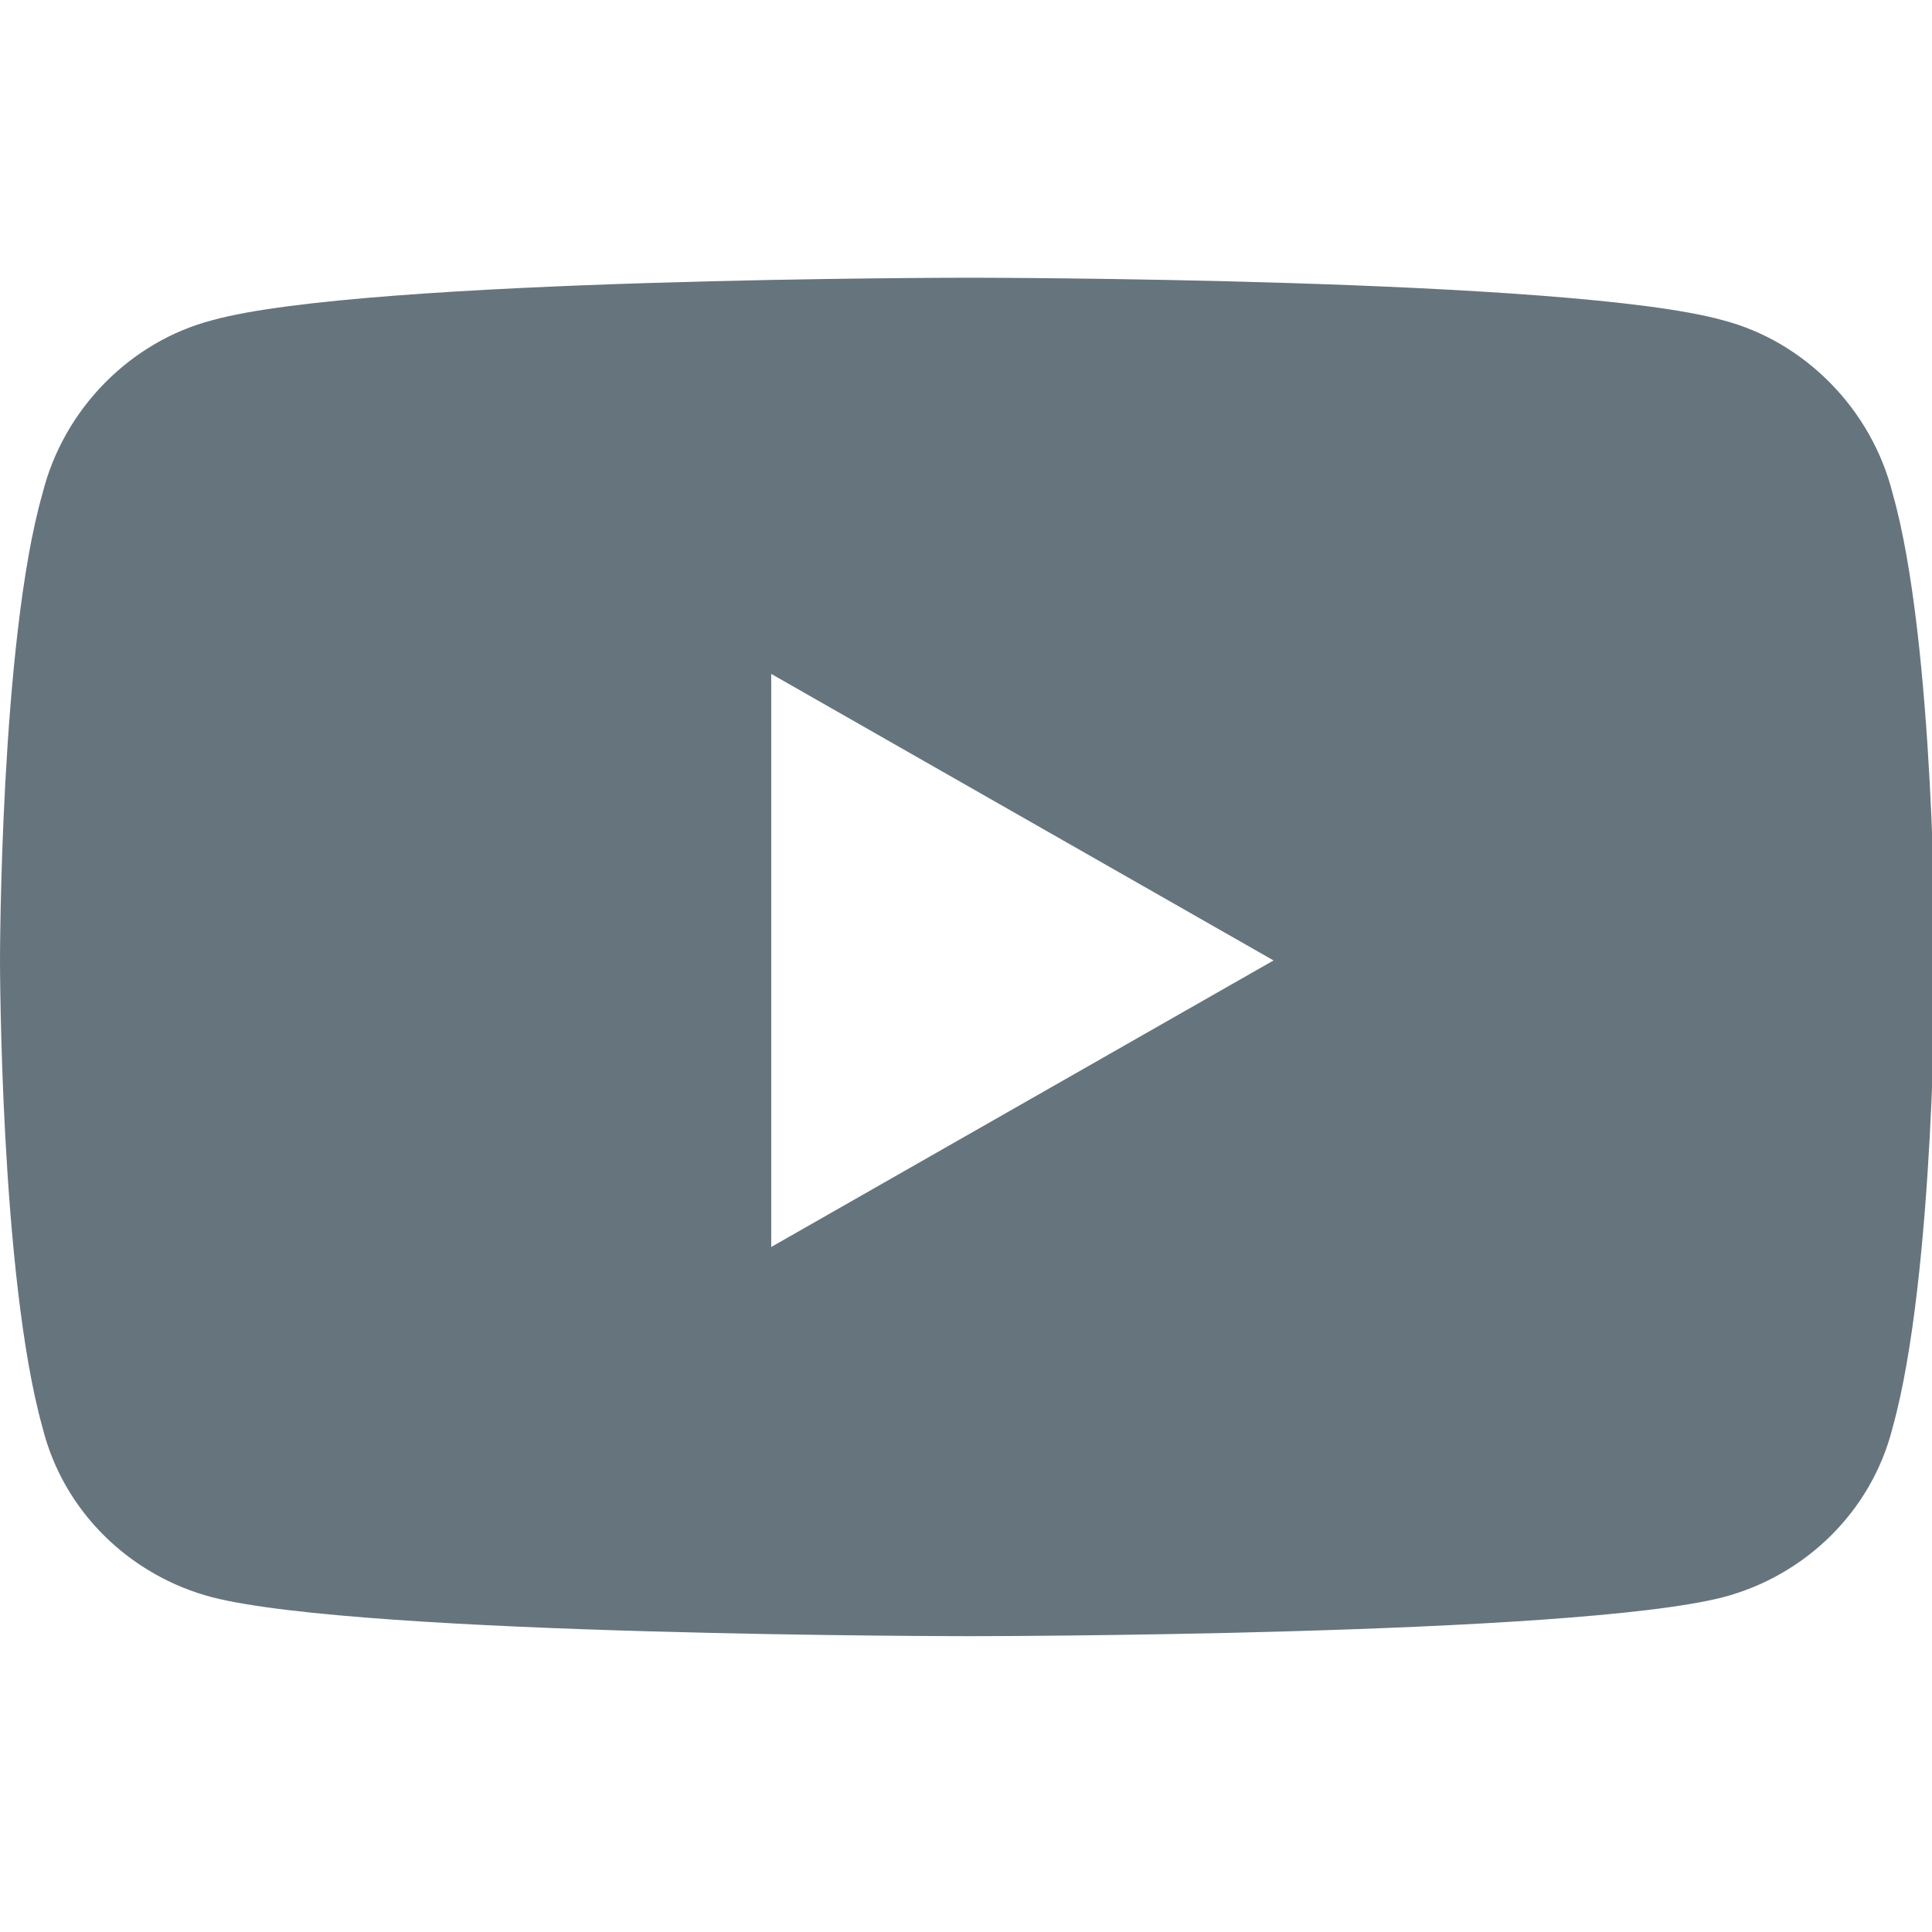 <?xml version="1.0" encoding="UTF-8" standalone="no"?><!DOCTYPE svg PUBLIC "-//W3C//DTD SVG 1.1//EN" "http://www.w3.org/Graphics/SVG/1.1/DTD/svg11.dtd"><svg width="100%" height="100%" viewBox="0 0 16 16" version="1.1" xmlns="http://www.w3.org/2000/svg" xmlns:xlink="http://www.w3.org/1999/xlink" xml:space="preserve" xmlns:serif="http://www.serif.com/" style="fill-rule:evenodd;clip-rule:evenodd;stroke-linejoin:round;stroke-miterlimit:1.414;"><path d="M15.674,4.087c-0.176,-0.703 -0.733,-1.26 -1.406,-1.435c-1.26,-0.352 -6.241,-0.352 -6.241,-0.352c0,0 -5.009,0 -6.269,0.352c-0.674,0.175 -1.231,0.732 -1.406,1.435c-0.352,1.231 -0.352,3.867 -0.352,3.867c0,0 0,2.608 0.352,3.868c0.175,0.703 0.732,1.23 1.406,1.406c1.26,0.322 6.269,0.322 6.269,0.322c0,0 4.981,0 6.241,-0.322c0.673,-0.176 1.23,-0.703 1.406,-1.406c0.351,-1.26 0.351,-3.868 0.351,-3.868c0,0 0,-2.636 -0.351,-3.867Zm-9.287,6.24l0,-4.746l4.16,2.373l-4.16,2.373Z" style="fill:#66747e;fill-rule:nonzero;"/></svg>